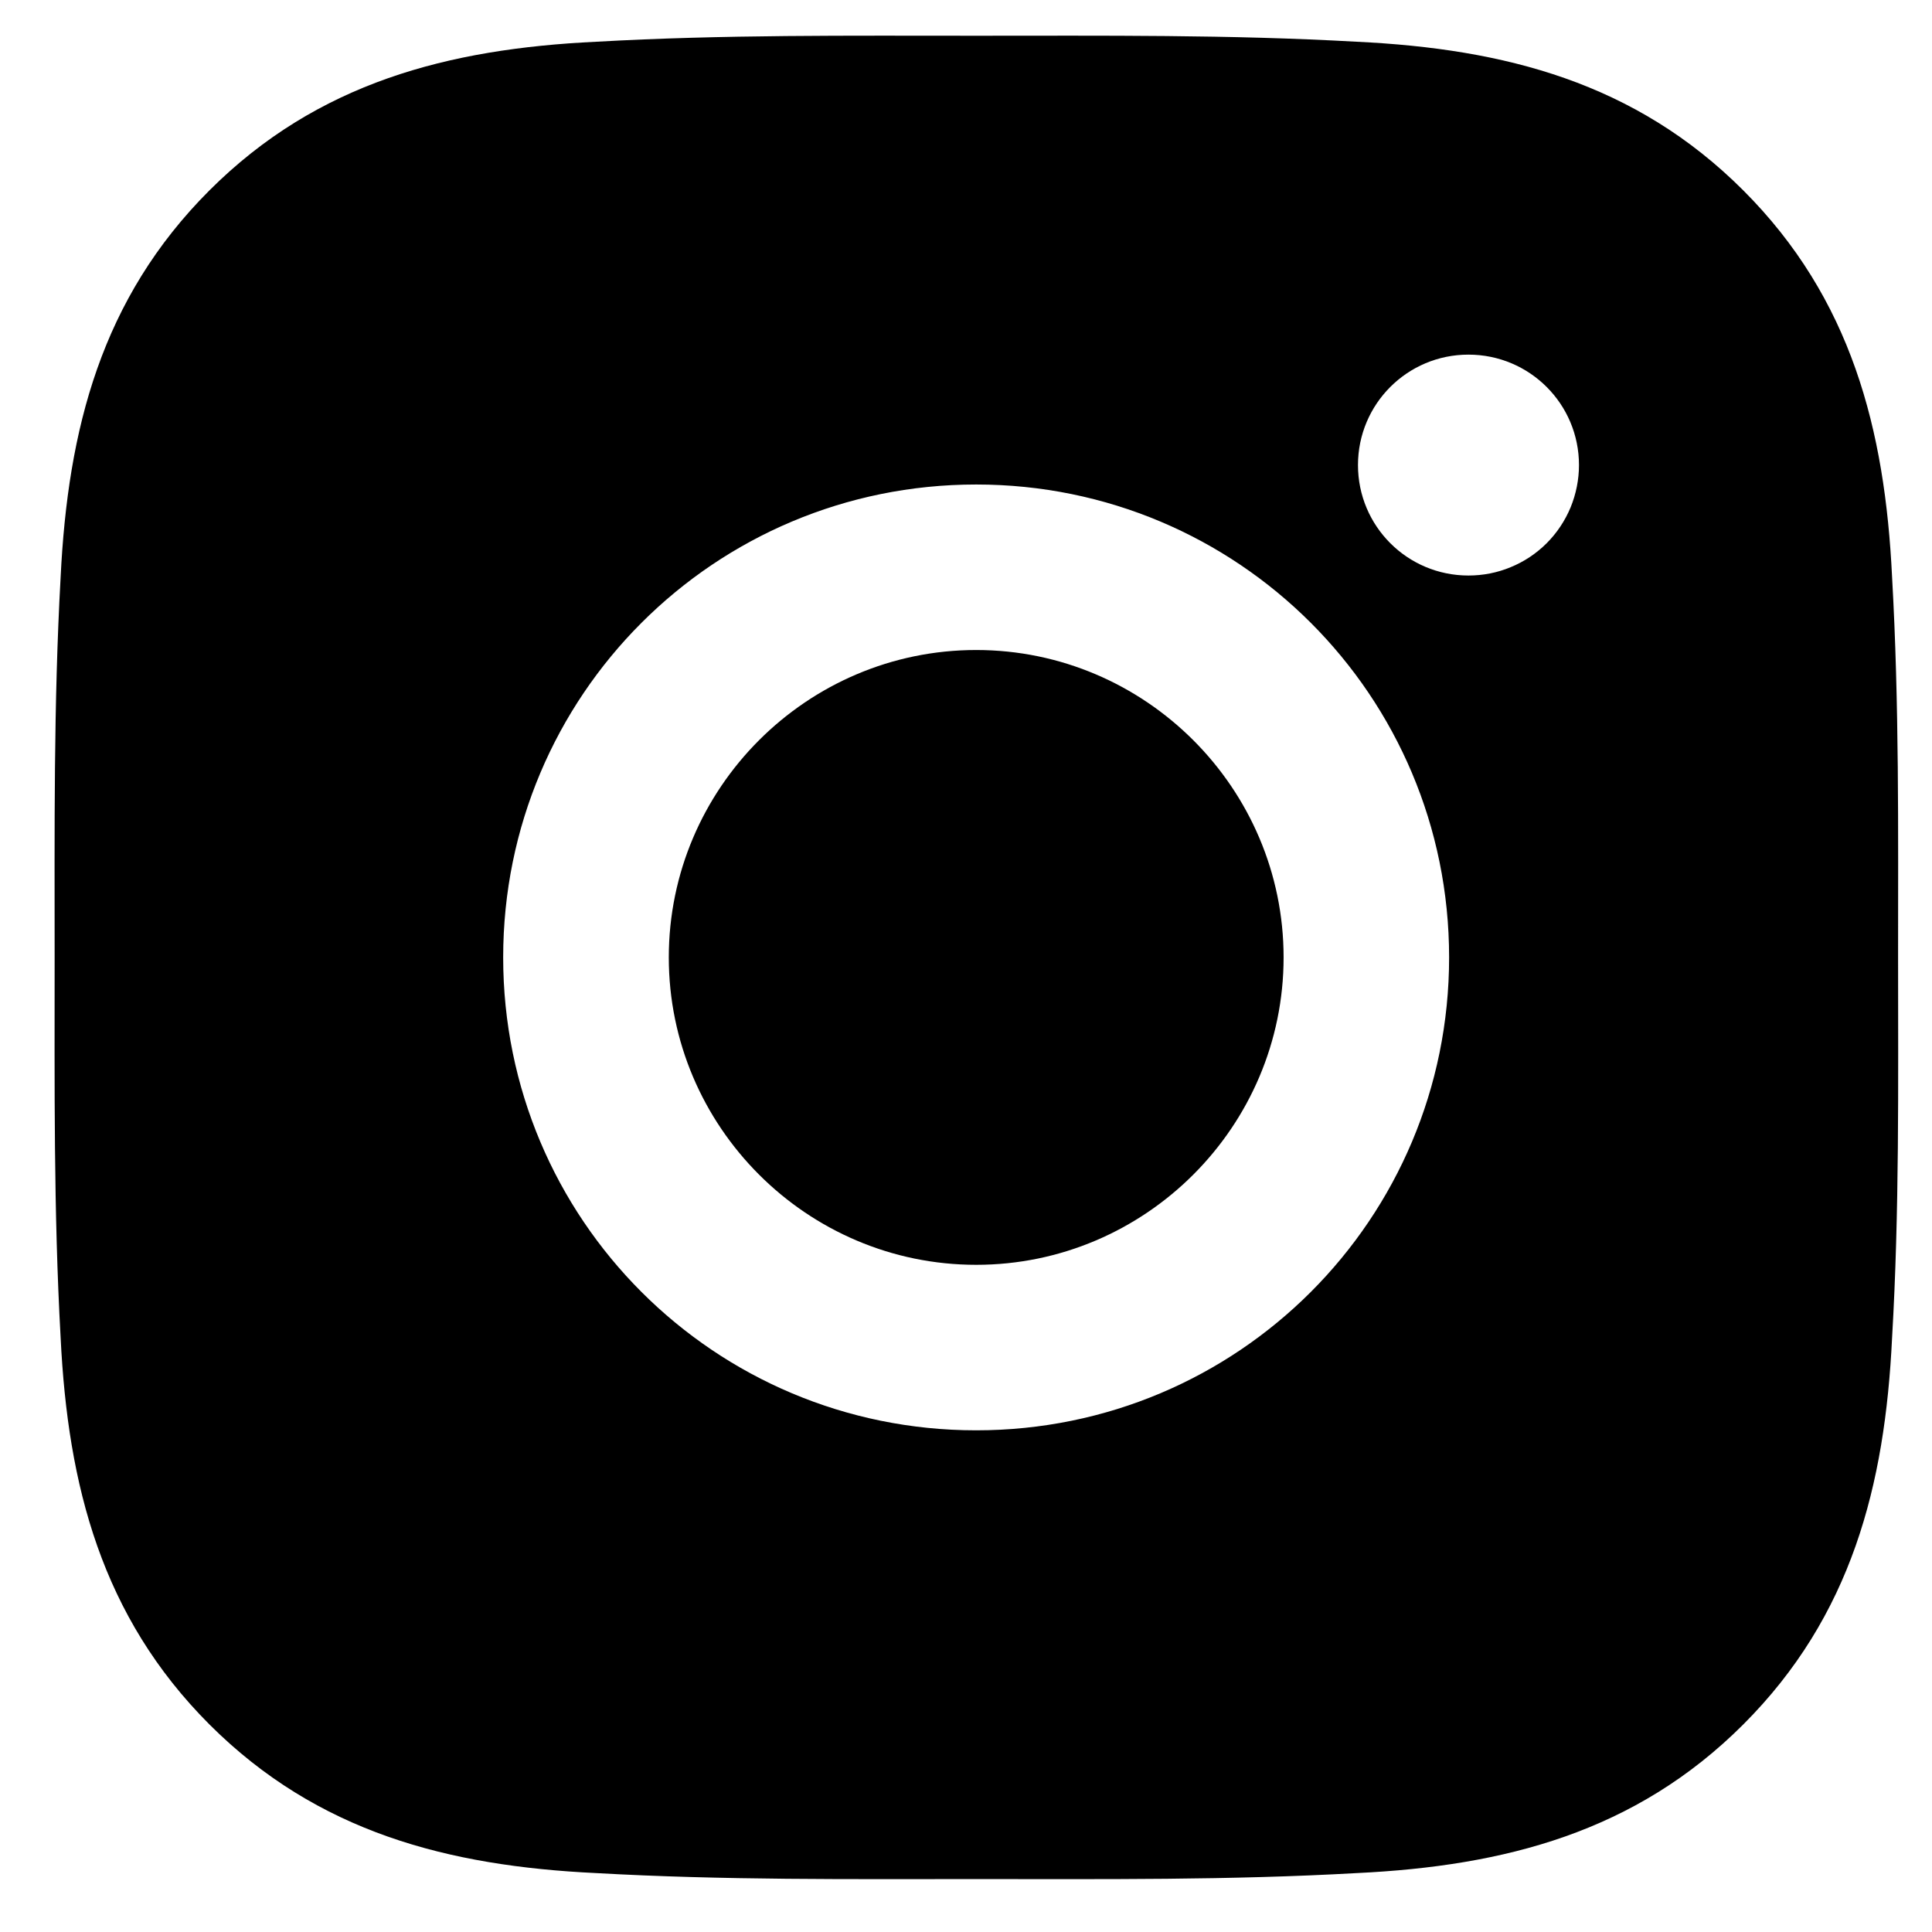 <svg width="18" height="18" viewBox="0 0 18 18" fill="none" xmlns="http://www.w3.org/2000/svg">
<path d="M9.095 6.056C7.518 6.056 6.231 7.343 6.231 8.92C6.231 10.497 7.518 11.784 9.095 11.784C10.671 11.784 11.959 10.497 11.959 8.92C11.959 7.343 10.671 6.056 9.095 6.056ZM17.684 8.92C17.684 7.734 17.695 6.559 17.628 5.375C17.562 4 17.248 2.78 16.242 1.774C15.235 0.767 14.017 0.455 12.642 0.389C11.456 0.322 10.28 0.333 9.097 0.333C7.911 0.333 6.736 0.322 5.552 0.389C4.177 0.455 2.957 0.769 1.951 1.774C0.943 2.782 0.632 4 0.565 5.375C0.499 6.561 0.509 7.736 0.509 8.92C0.509 10.104 0.499 11.281 0.565 12.465C0.632 13.84 0.946 15.06 1.951 16.066C2.959 17.073 4.177 17.385 5.552 17.451C6.738 17.518 7.913 17.507 9.097 17.507C10.283 17.507 11.458 17.518 12.642 17.451C14.017 17.385 15.237 17.071 16.242 16.066C17.25 15.058 17.562 13.84 17.628 12.465C17.697 11.281 17.684 10.106 17.684 8.92ZM9.095 13.326C6.656 13.326 4.688 11.358 4.688 8.92C4.688 6.481 6.656 4.514 9.095 4.514C11.533 4.514 13.501 6.481 13.501 8.92C13.501 11.358 11.533 13.326 9.095 13.326ZM13.681 5.362C13.112 5.362 12.652 4.902 12.652 4.333C12.652 3.764 13.112 3.304 13.681 3.304C14.251 3.304 14.711 3.764 14.711 4.333C14.711 4.468 14.684 4.602 14.633 4.727C14.581 4.852 14.505 4.966 14.41 5.061C14.314 5.157 14.2 5.233 14.075 5.284C13.951 5.336 13.817 5.362 13.681 5.362Z" fill="#FF5A4E" style="fill:#FF5A4E;fill:color(display-p3 1 0.353 0.306);fill-opacity:1;"/>
</svg>
